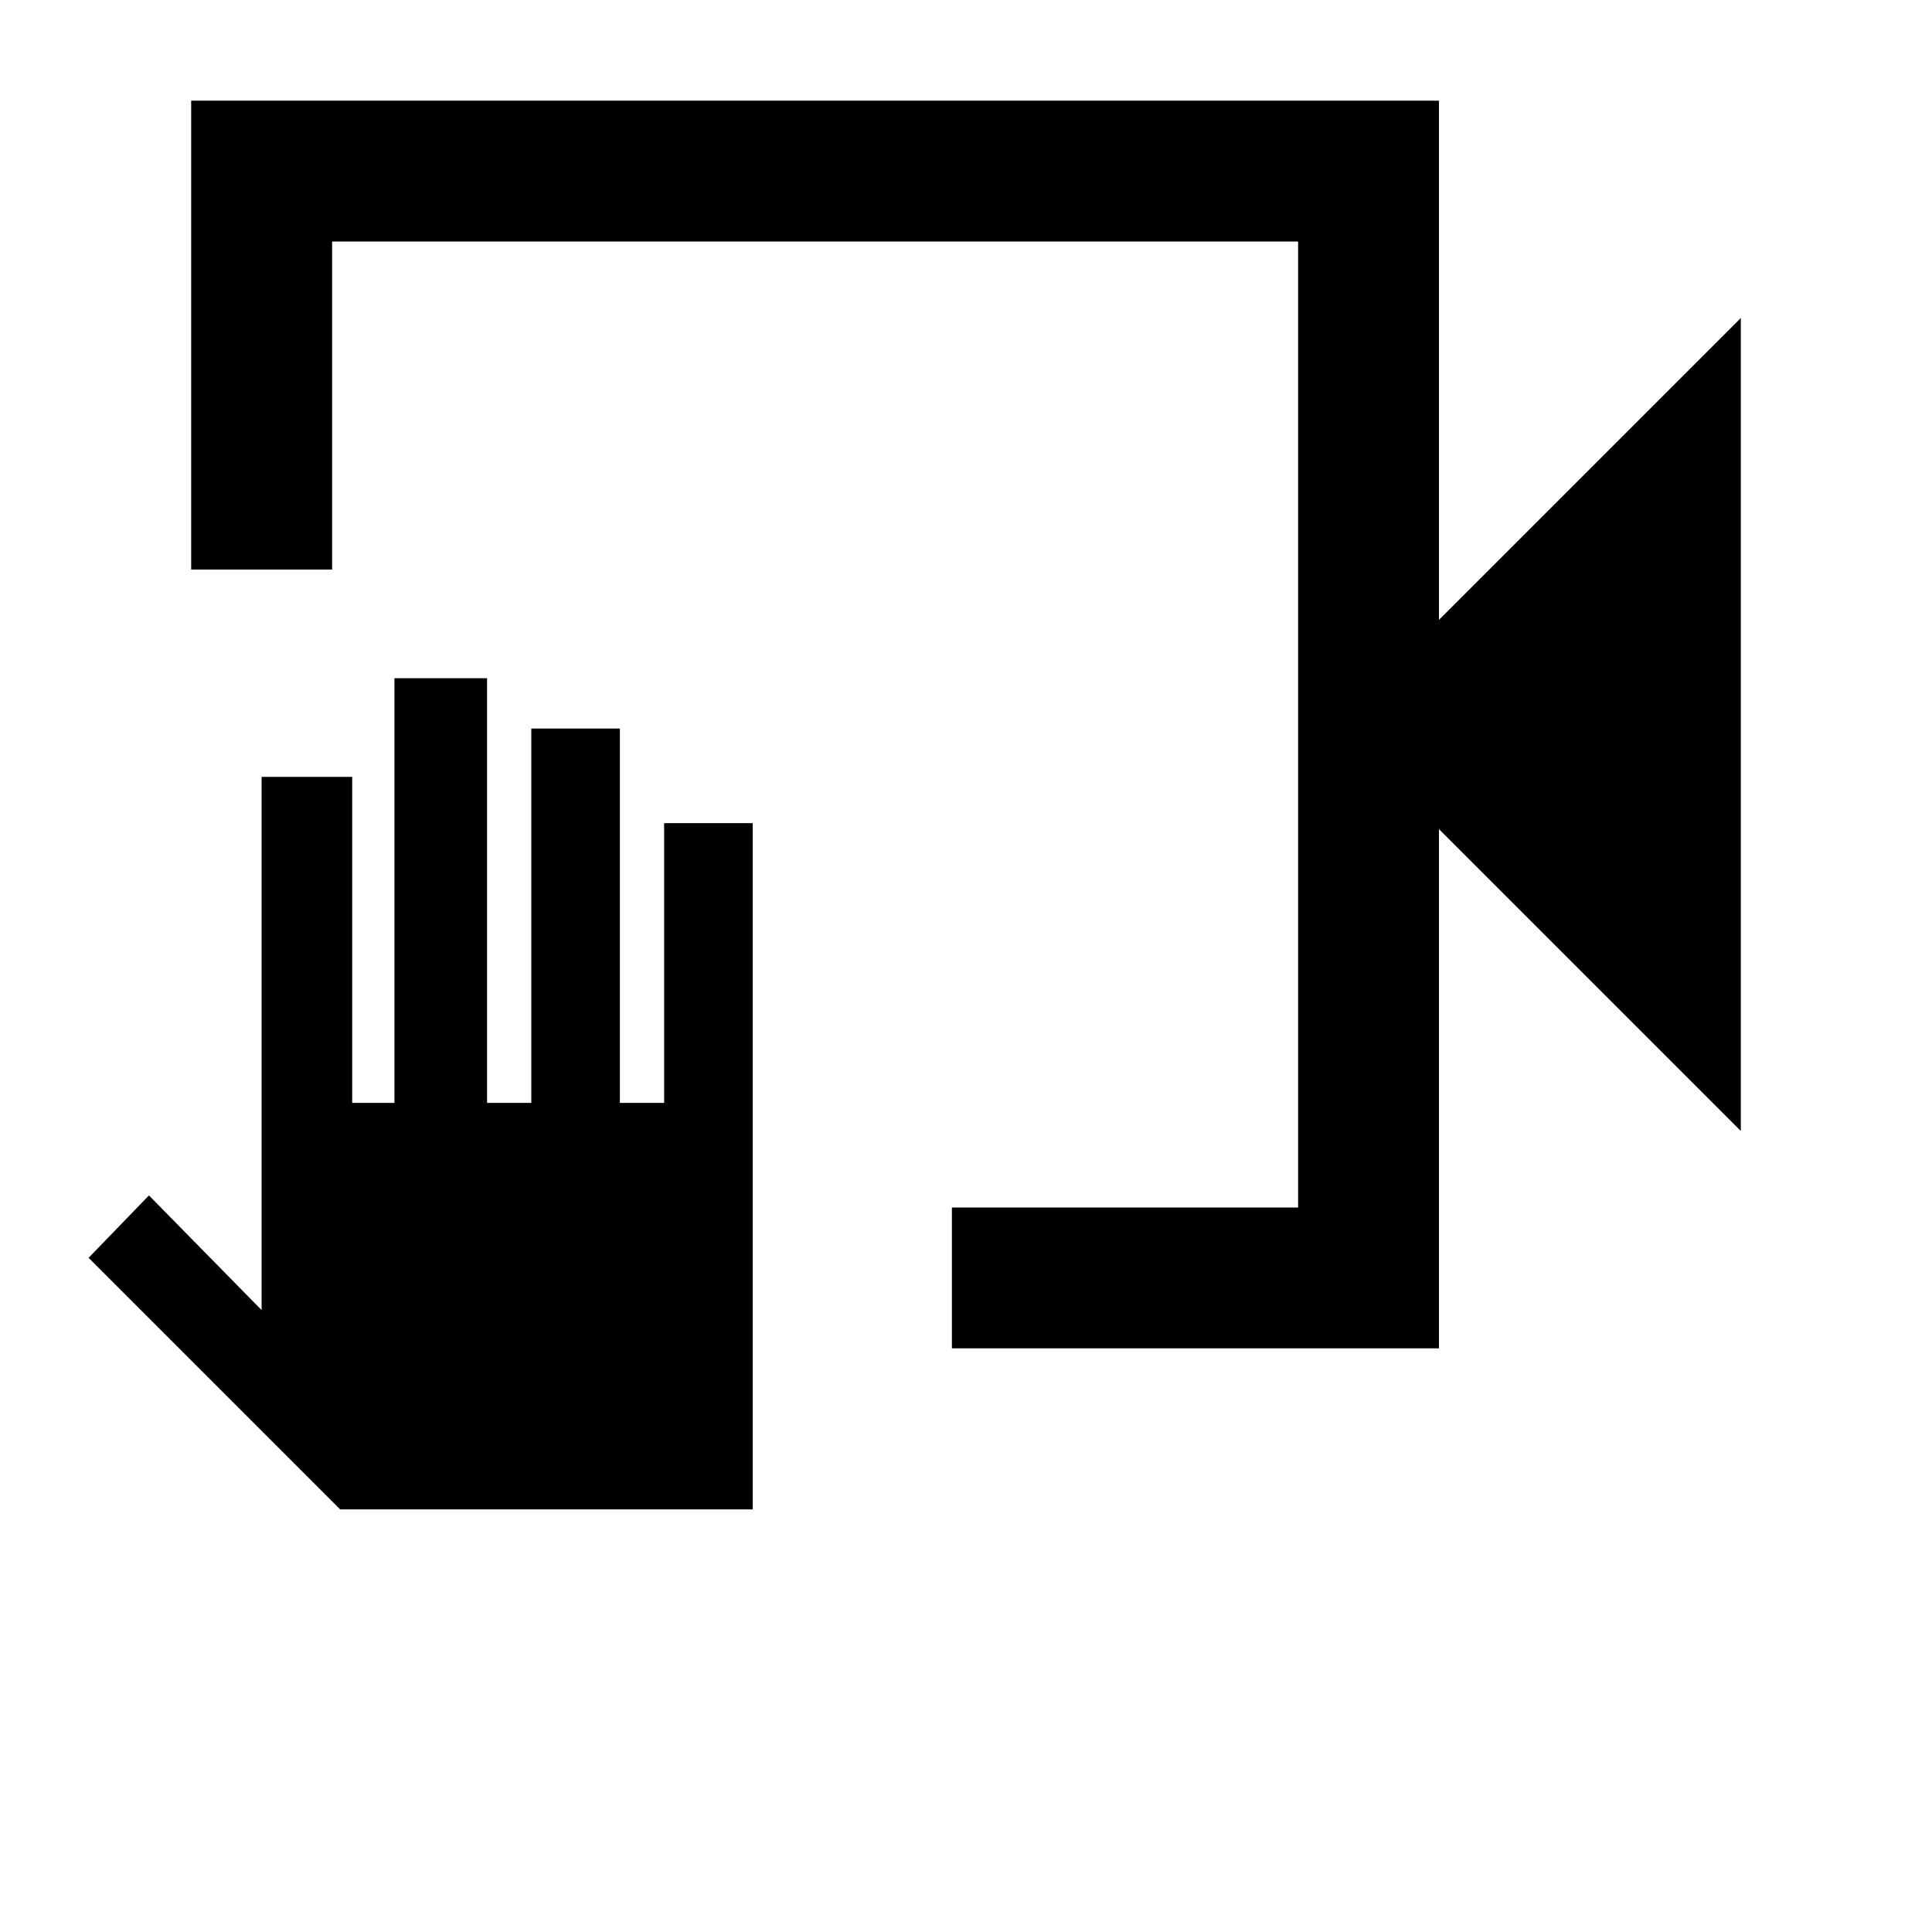 <svg xmlns="http://www.w3.org/2000/svg" height="20" width="20"><path d="M9.854 13.958V12.5h3.584v-10h-10v3.396H1.979V1.042h12.917v5.375l3.125-3.125v8.416l-3.125-3.125v5.375Zm-6.333 1.667L.917 13.021l.625-.646 1.166 1.187v-5.52h.938v3.375h.437V7.021h.959v4.396H5.5V7.542h.917v3.875h.458V8.521h.917v7.104ZM13.438 2.5v10-10Z"/></svg>